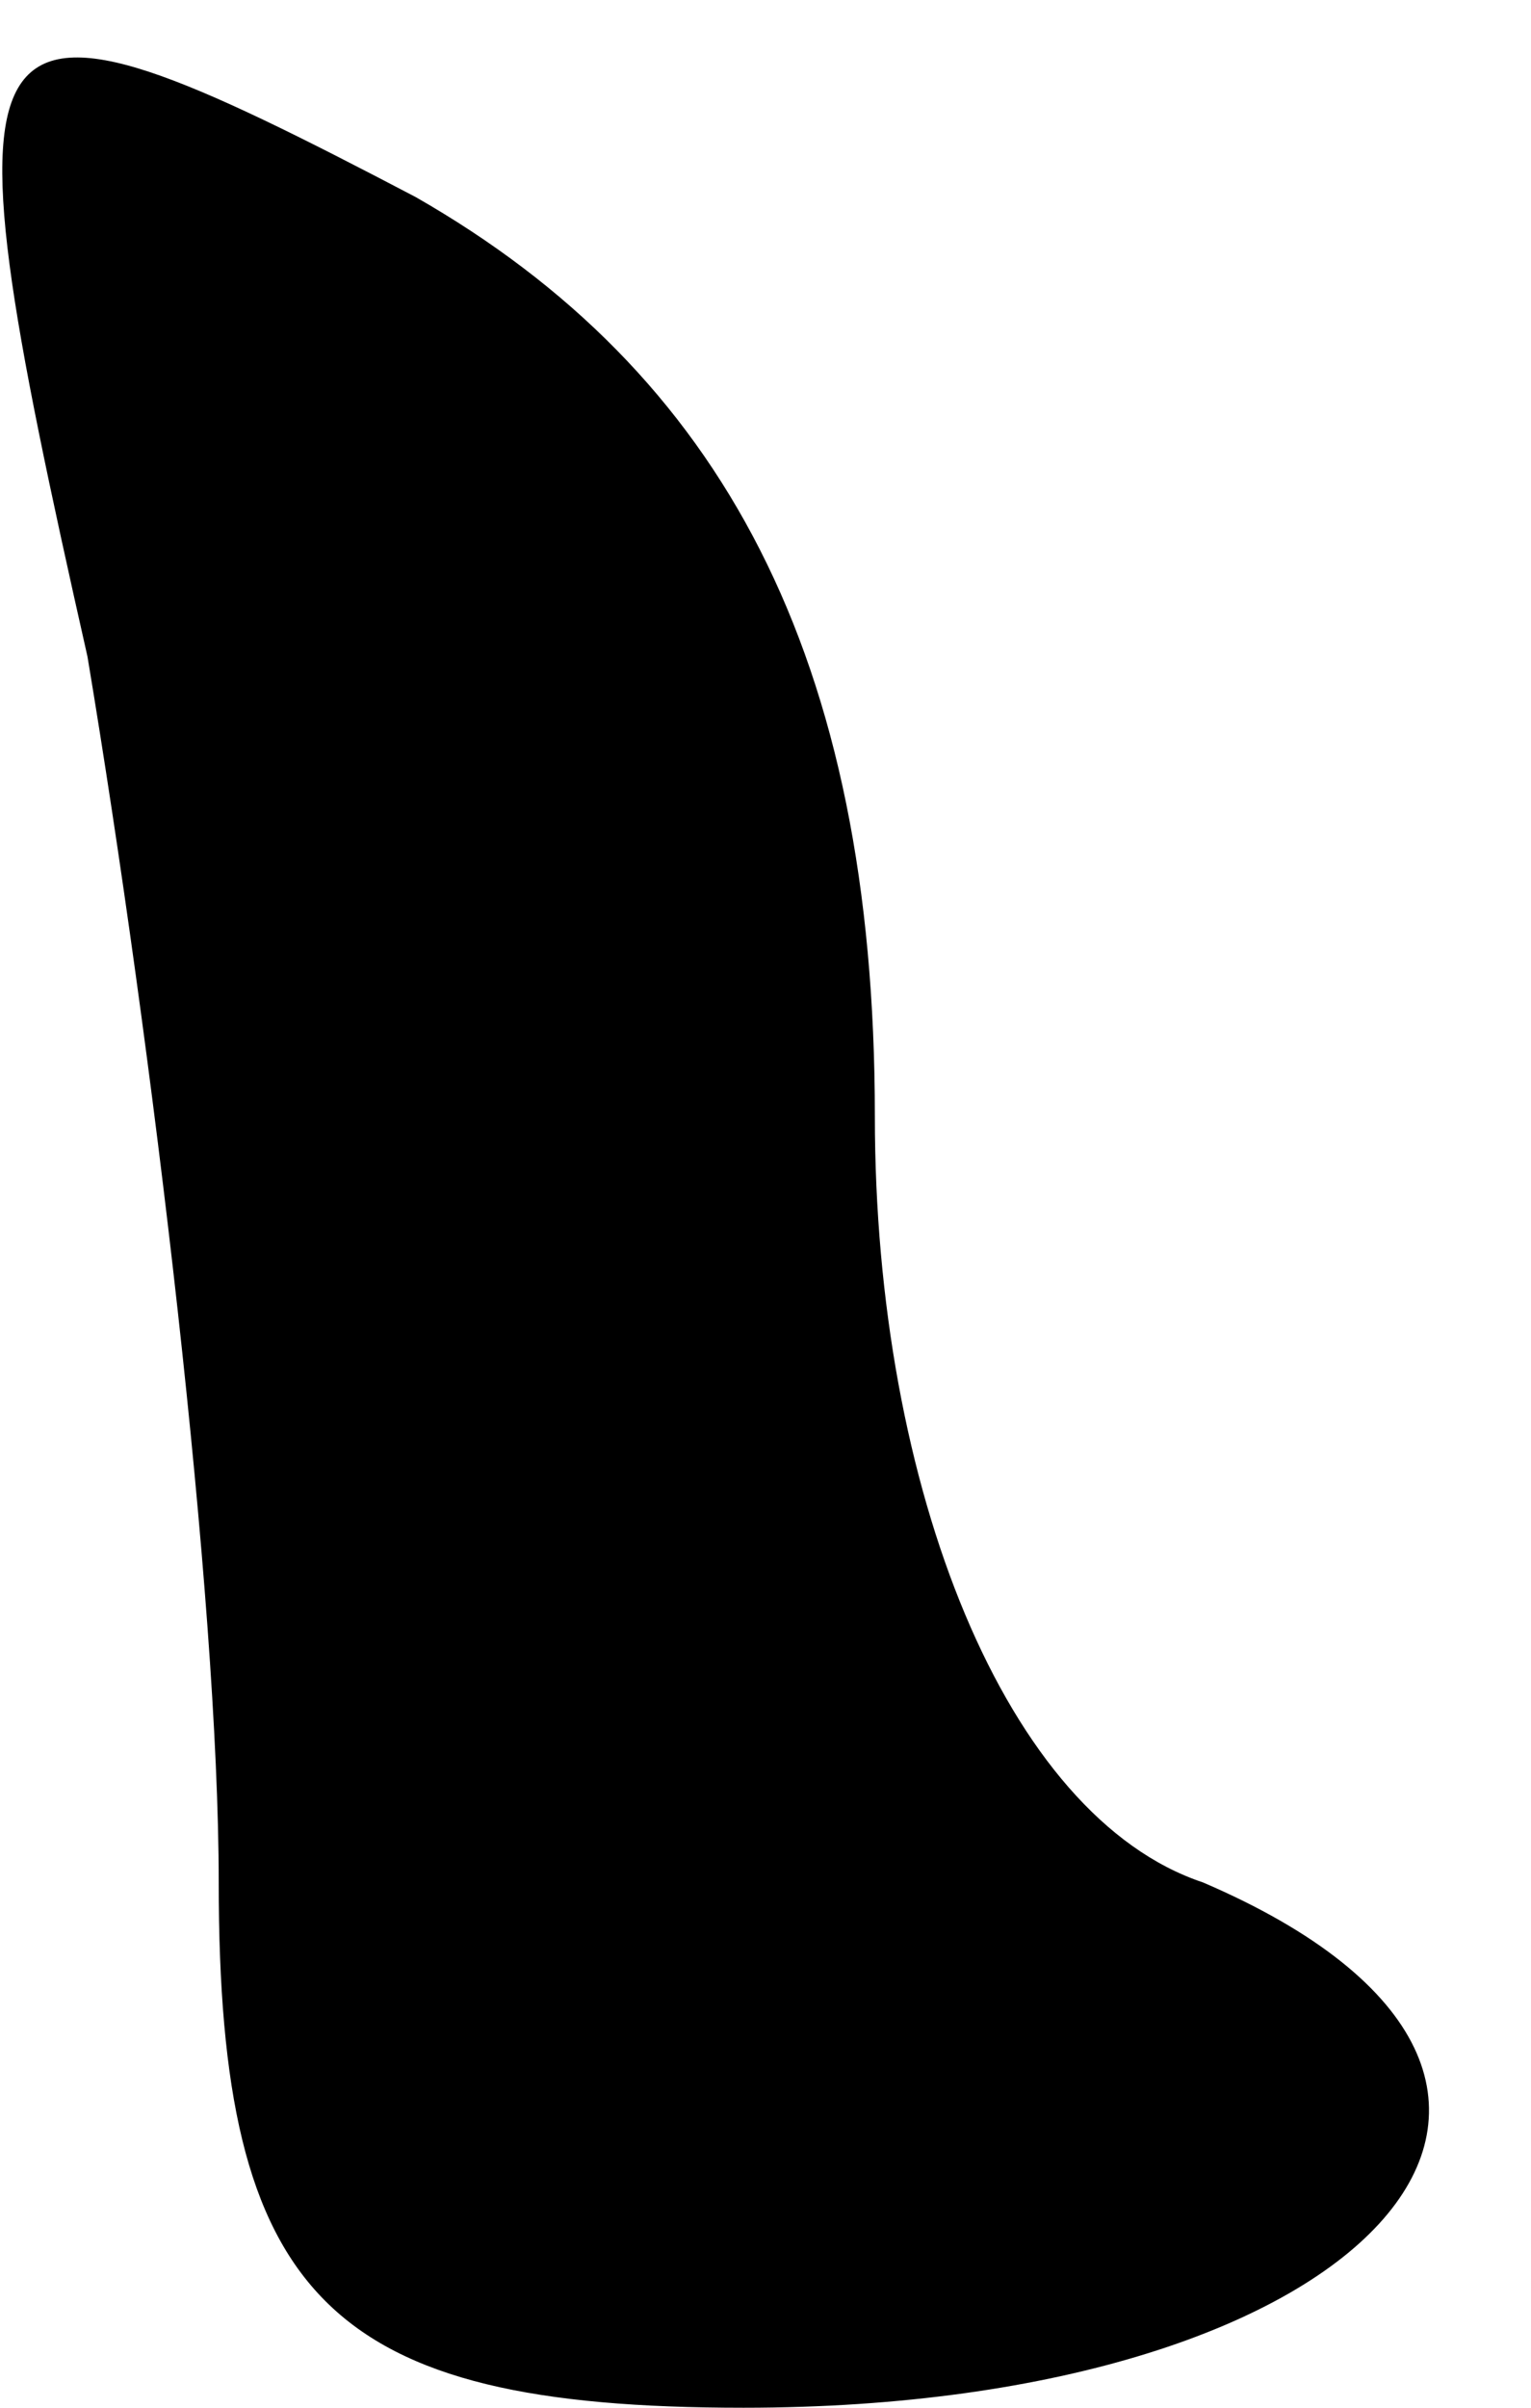 <?xml version="1.0" standalone="no"?>
<!DOCTYPE svg PUBLIC "-//W3C//DTD SVG 20010904//EN"
 "http://www.w3.org/TR/2001/REC-SVG-20010904/DTD/svg10.dtd">
<svg version="1.0" xmlns="http://www.w3.org/2000/svg"
 width="7pt" height="11pt" viewBox="0 0 7 11"
 preserveAspectRatio="xMidYMid meet">
<g transform="translate(0,11) scale(0.1,-0.1)"
fill="#000000" stroke="none">
<path fill="#000000" stroke="none" d="M4 80 c3 -18 6 -43 6 -56 0 -19 5 -24
24 -24 29 0 42 15 21 24 -9 3 -15 18 -15 35 0 21 -7 34 -21 42 -21 11 -22 10
-15 -21z"/>
</g>
</svg>
